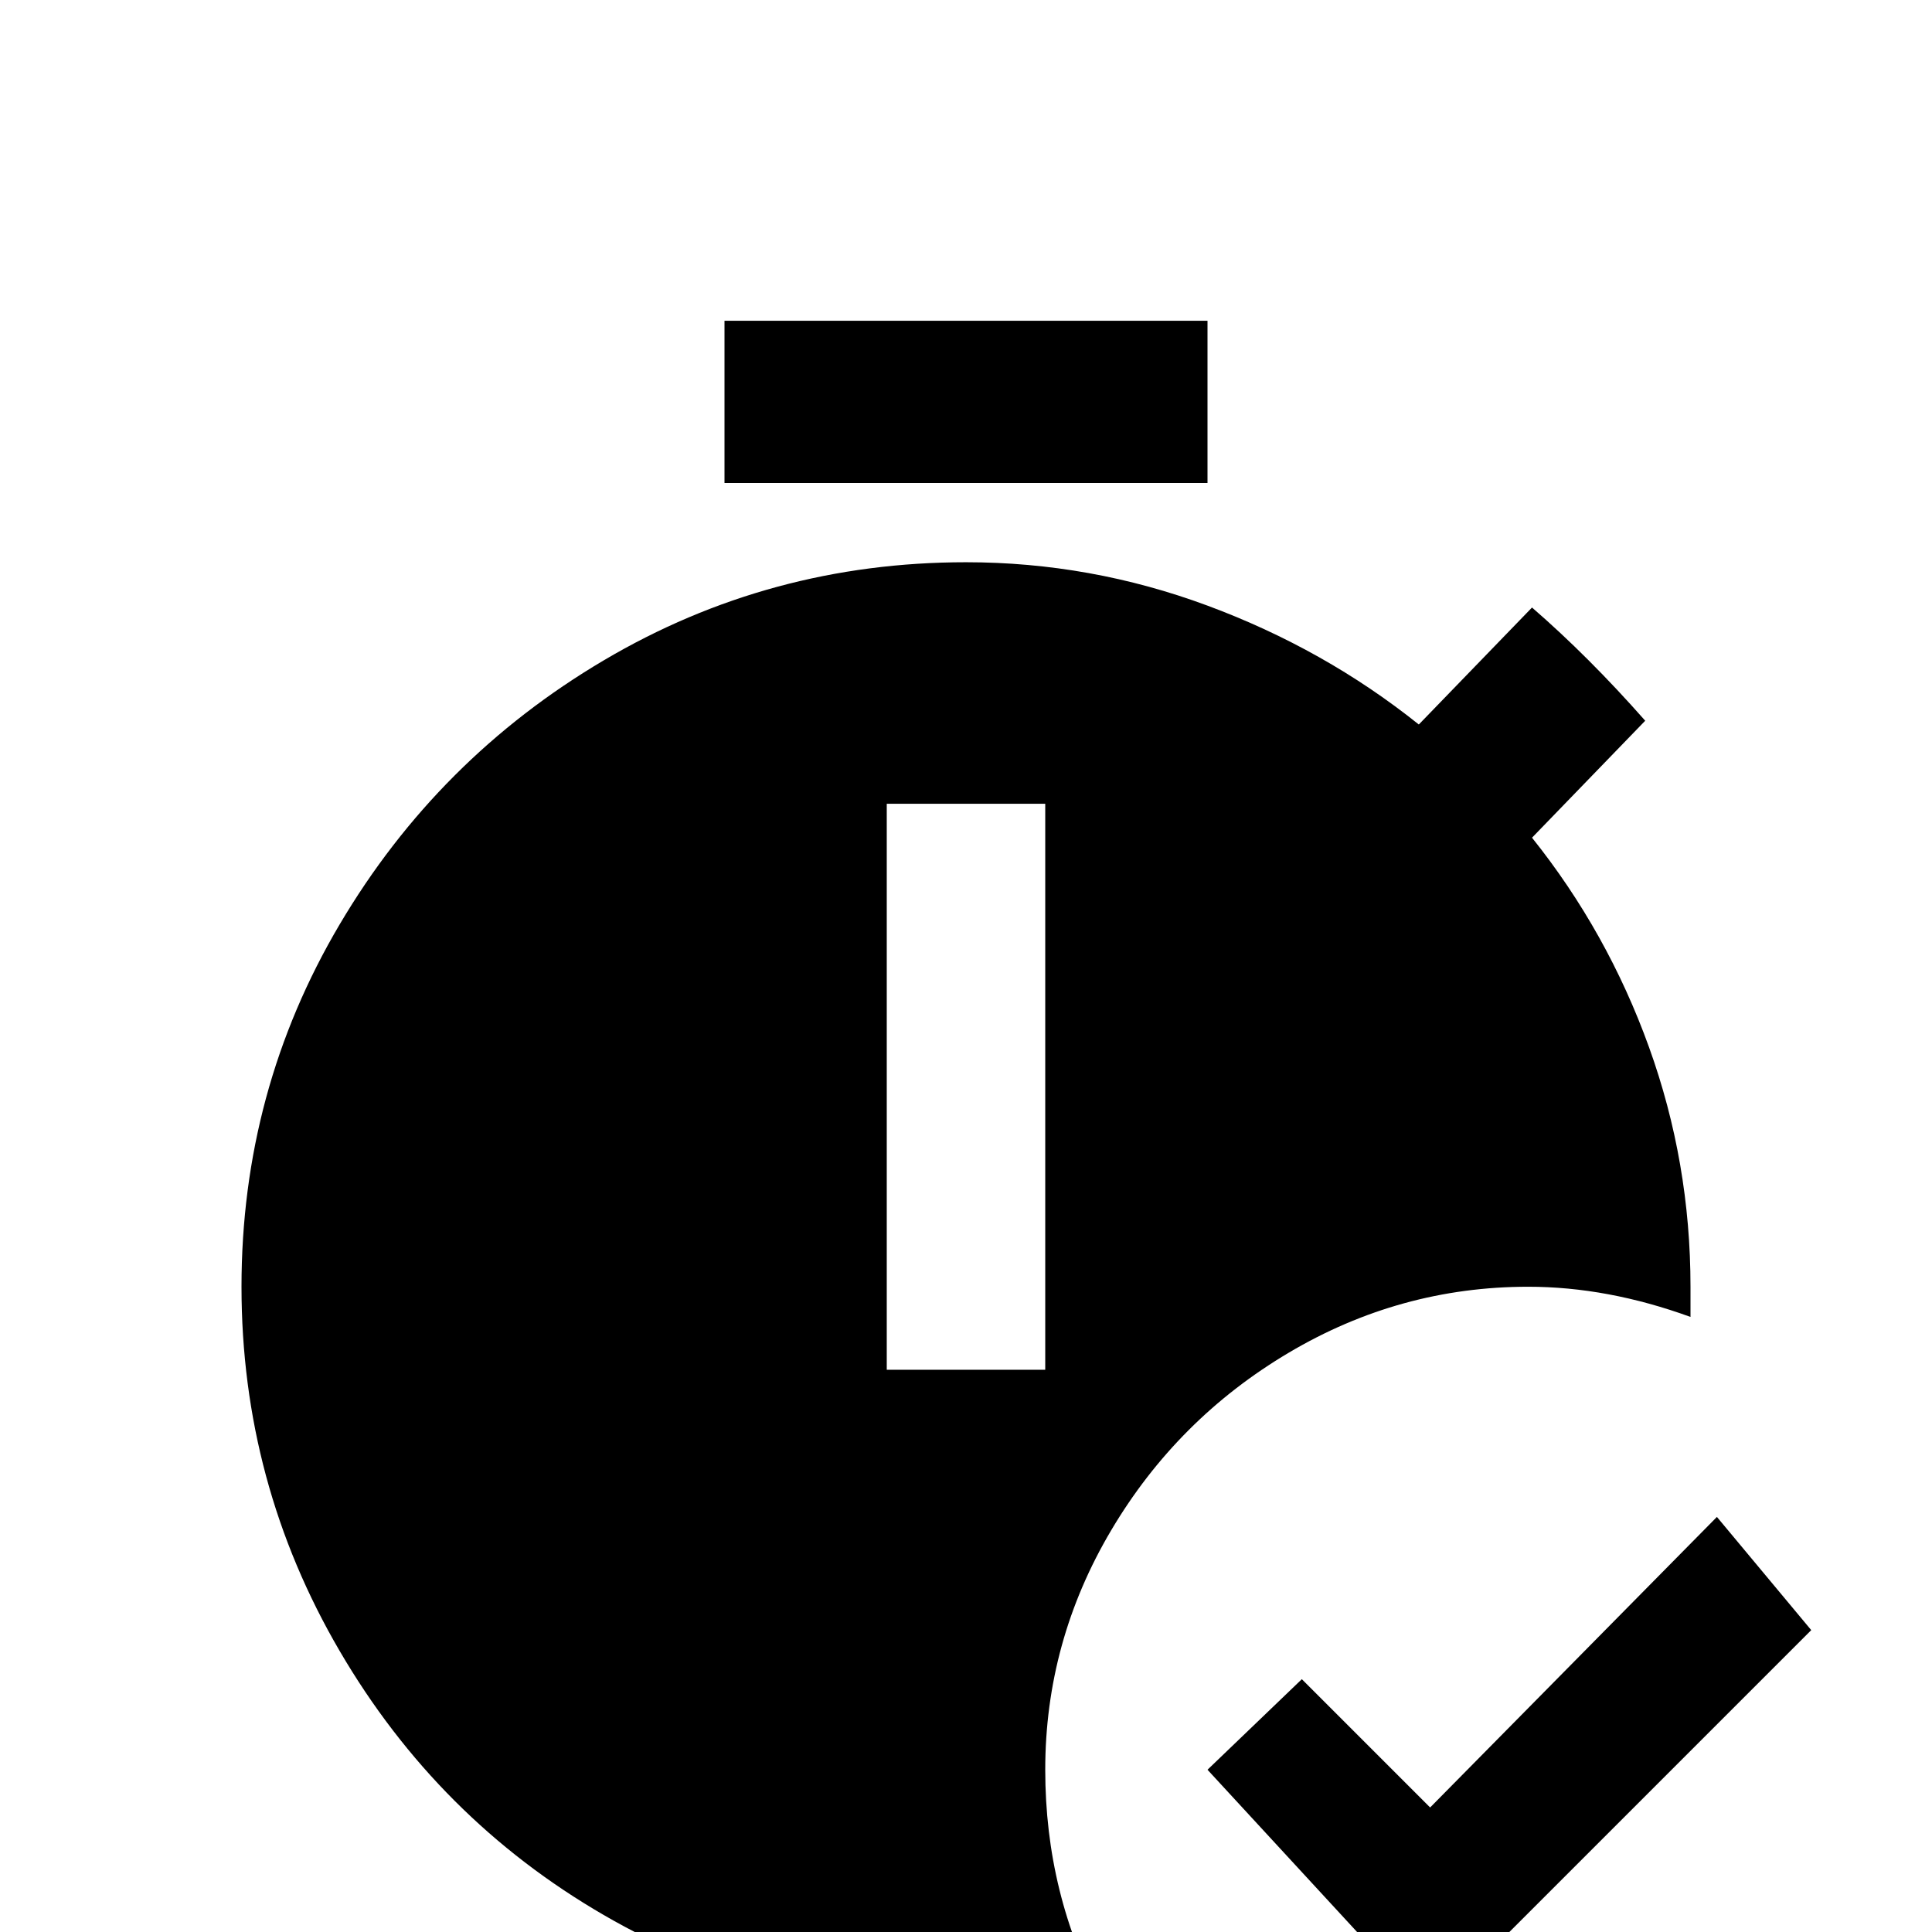 <svg xmlns="http://www.w3.org/2000/svg" viewBox="0 -512 512 512">
	<path fill="#000000" d="M320 -384H192V-427H320ZM277 -43Q277 -10 292 18Q274 21 256 21Q204 21 160 -4.5Q116 -30 90 -74.5Q64 -119 64 -171Q64 -223 90 -267Q116 -311 160 -337Q204 -363 256 -363Q289 -363 320 -351.5Q351 -340 376 -320L406 -351Q421 -338 436 -321L406 -290Q426 -265 437 -234.5Q448 -204 448 -171V-163Q426 -171 405 -171Q371 -171 341.5 -153.5Q312 -136 294.5 -106.5Q277 -77 277 -43ZM277 -299H235V-149H277ZM455 -110L379 -33L345 -67L320 -43L379 21L480 -80Z"/>
</svg>